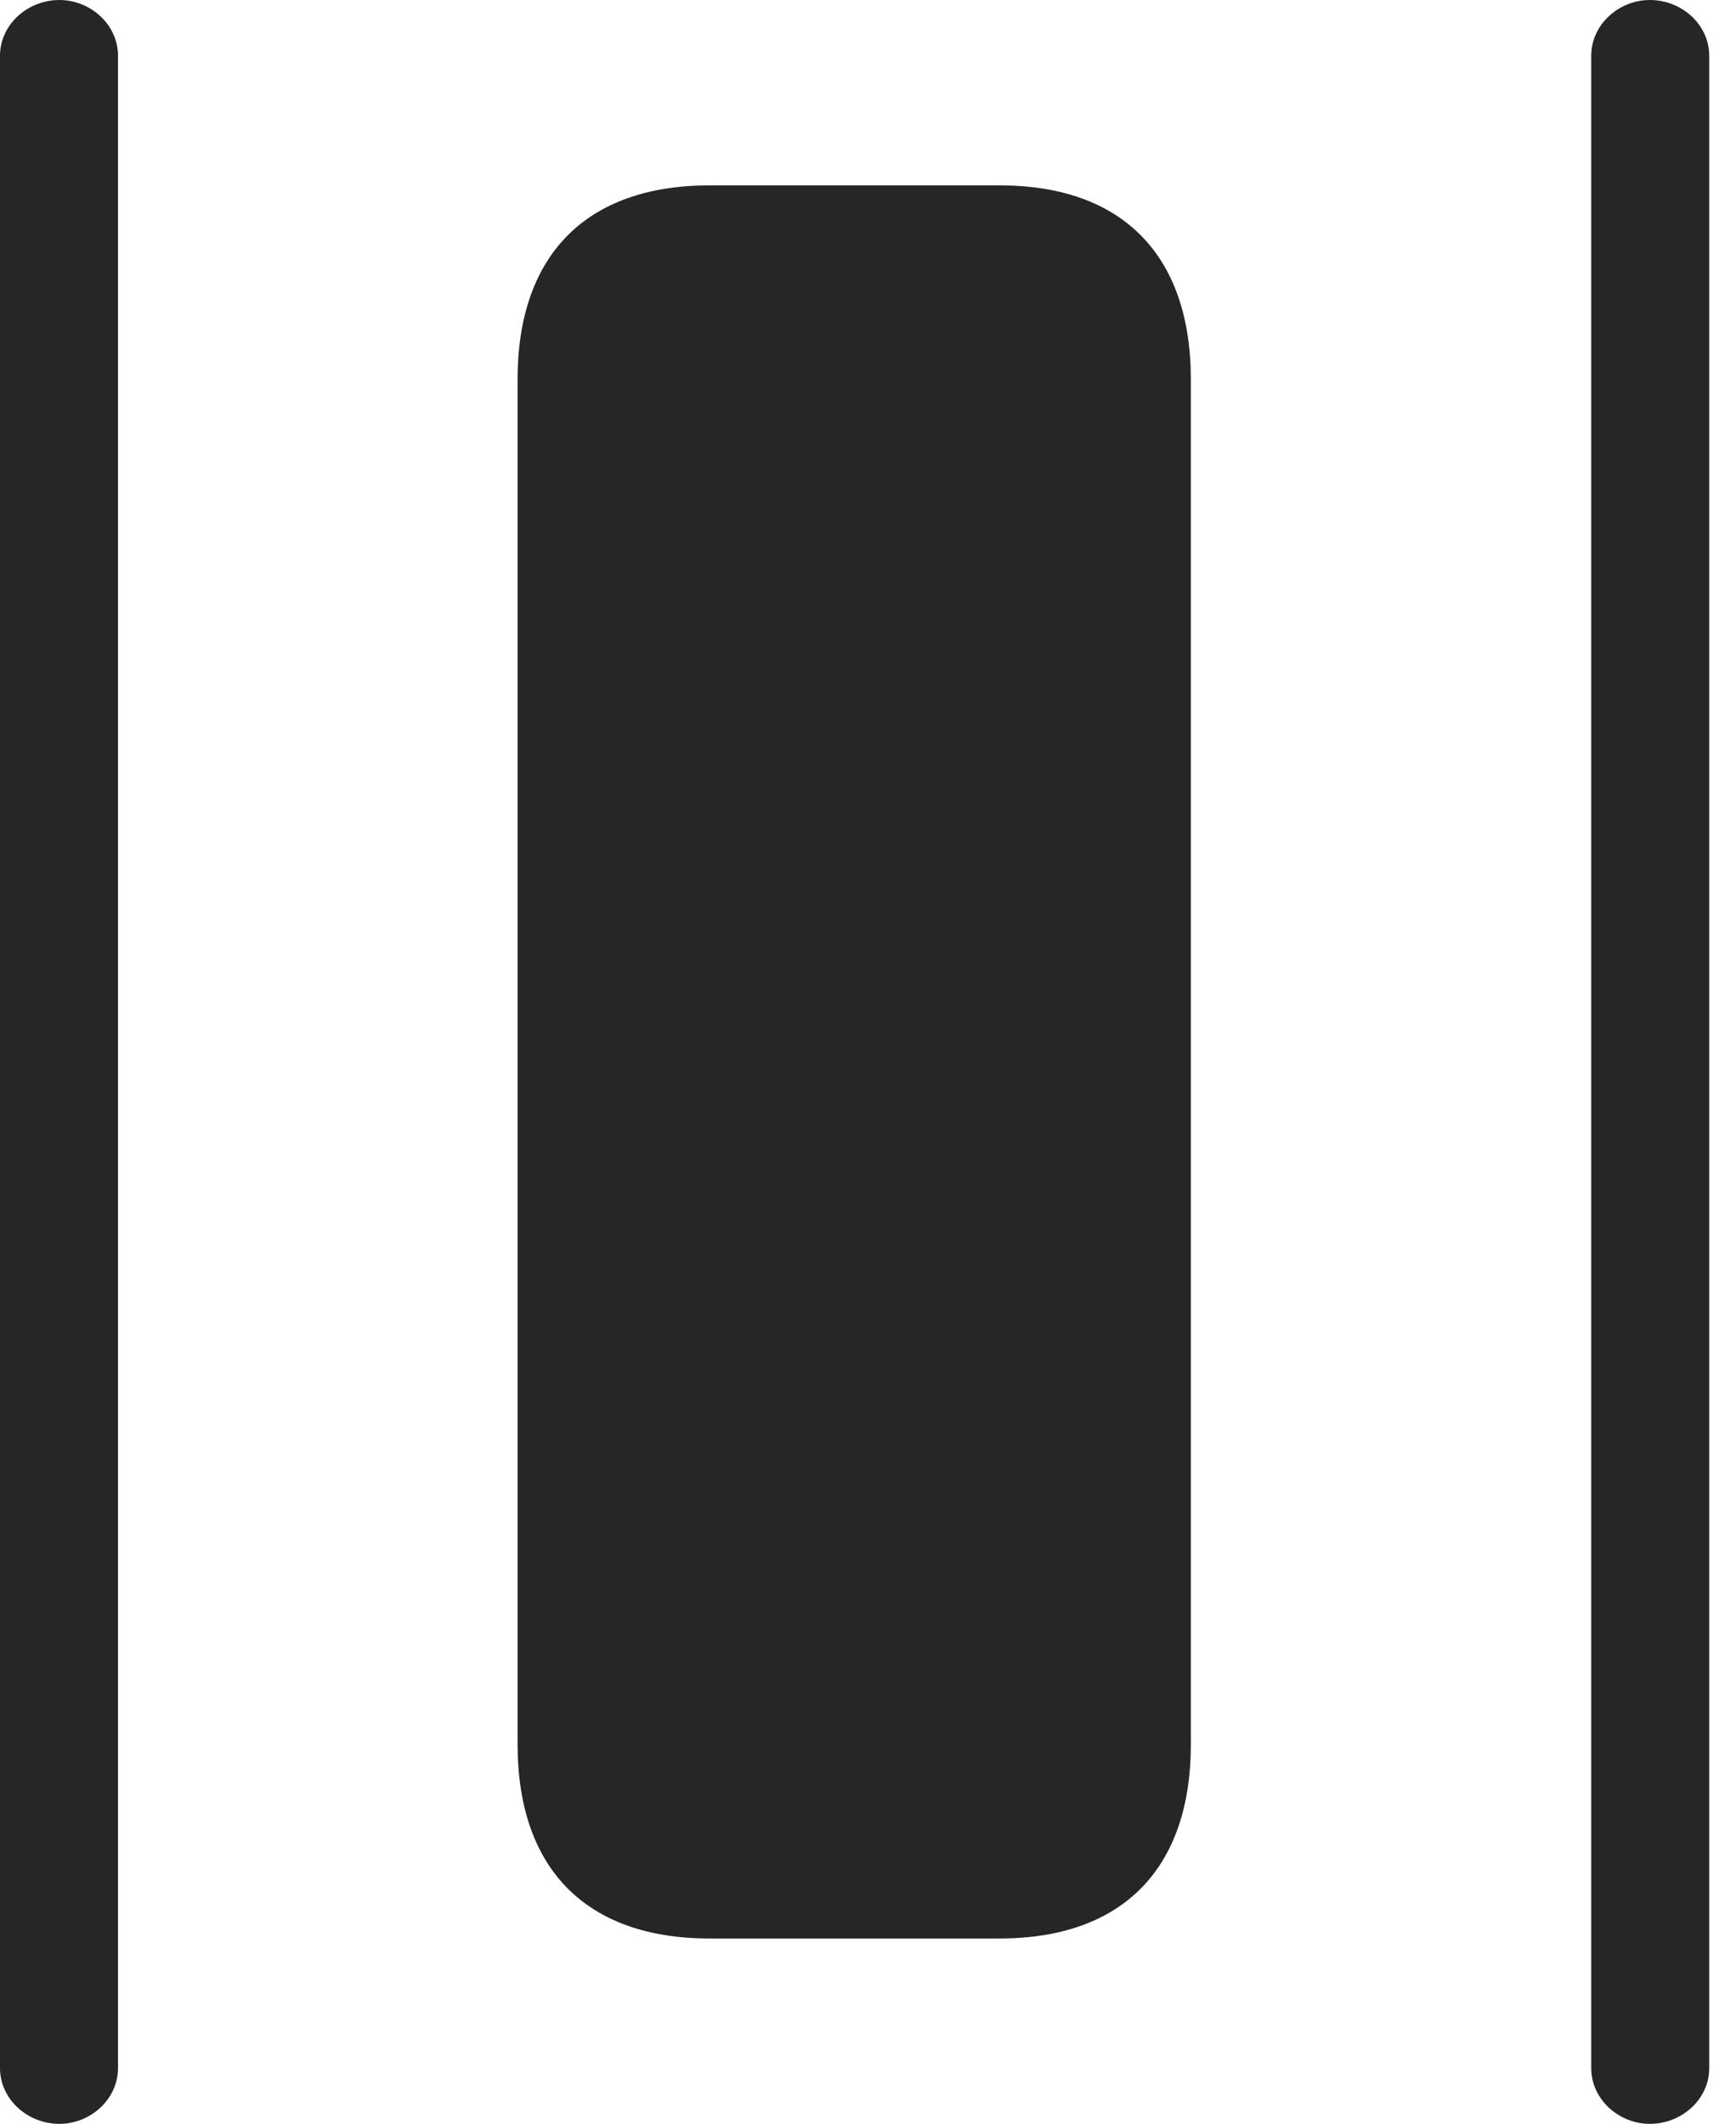 <?xml version="1.0" encoding="UTF-8"?>
<!--Generator: Apple Native CoreSVG 326-->
<!DOCTYPE svg
PUBLIC "-//W3C//DTD SVG 1.1//EN"
       "http://www.w3.org/Graphics/SVG/1.1/DTD/svg11.dtd">
<svg version="1.1" xmlns="http://www.w3.org/2000/svg" xmlns:xlink="http://www.w3.org/1999/xlink" viewBox="0 0 23.418 28.643">
 <g>
  <rect height="28.643" opacity="0" width="23.418" x="0" y="0"/>
  <path d="M6.982 5.117L6.982 23.525C6.982 25.205 7.91 26.143 9.57 26.143L13.486 26.143C15.137 26.143 16.064 25.205 16.064 23.525L16.064 5.117C16.064 3.438 15.137 2.5 13.486 2.5L9.57 2.5C7.91 2.5 6.982 3.438 6.982 5.117Z" fill="black" fill-opacity="0.85"/>
  <path d="M21.465 0.752L21.465 27.891C21.465 28.311 21.836 28.643 22.256 28.643C22.686 28.643 23.057 28.311 23.057 27.891L23.057 0.752C23.057 0.332 22.686 0 22.256 0C21.836 0 21.465 0.332 21.465 0.752ZM1.592 0.752C1.592 0.332 1.221 0 0.801 0C0.371 0 0 0.332 0 0.752L0 27.891C0 28.311 0.371 28.643 0.801 28.643C1.221 28.643 1.592 28.311 1.592 27.891Z" fill="black" fill-opacity="0.85"/>
 </g>
</svg>
